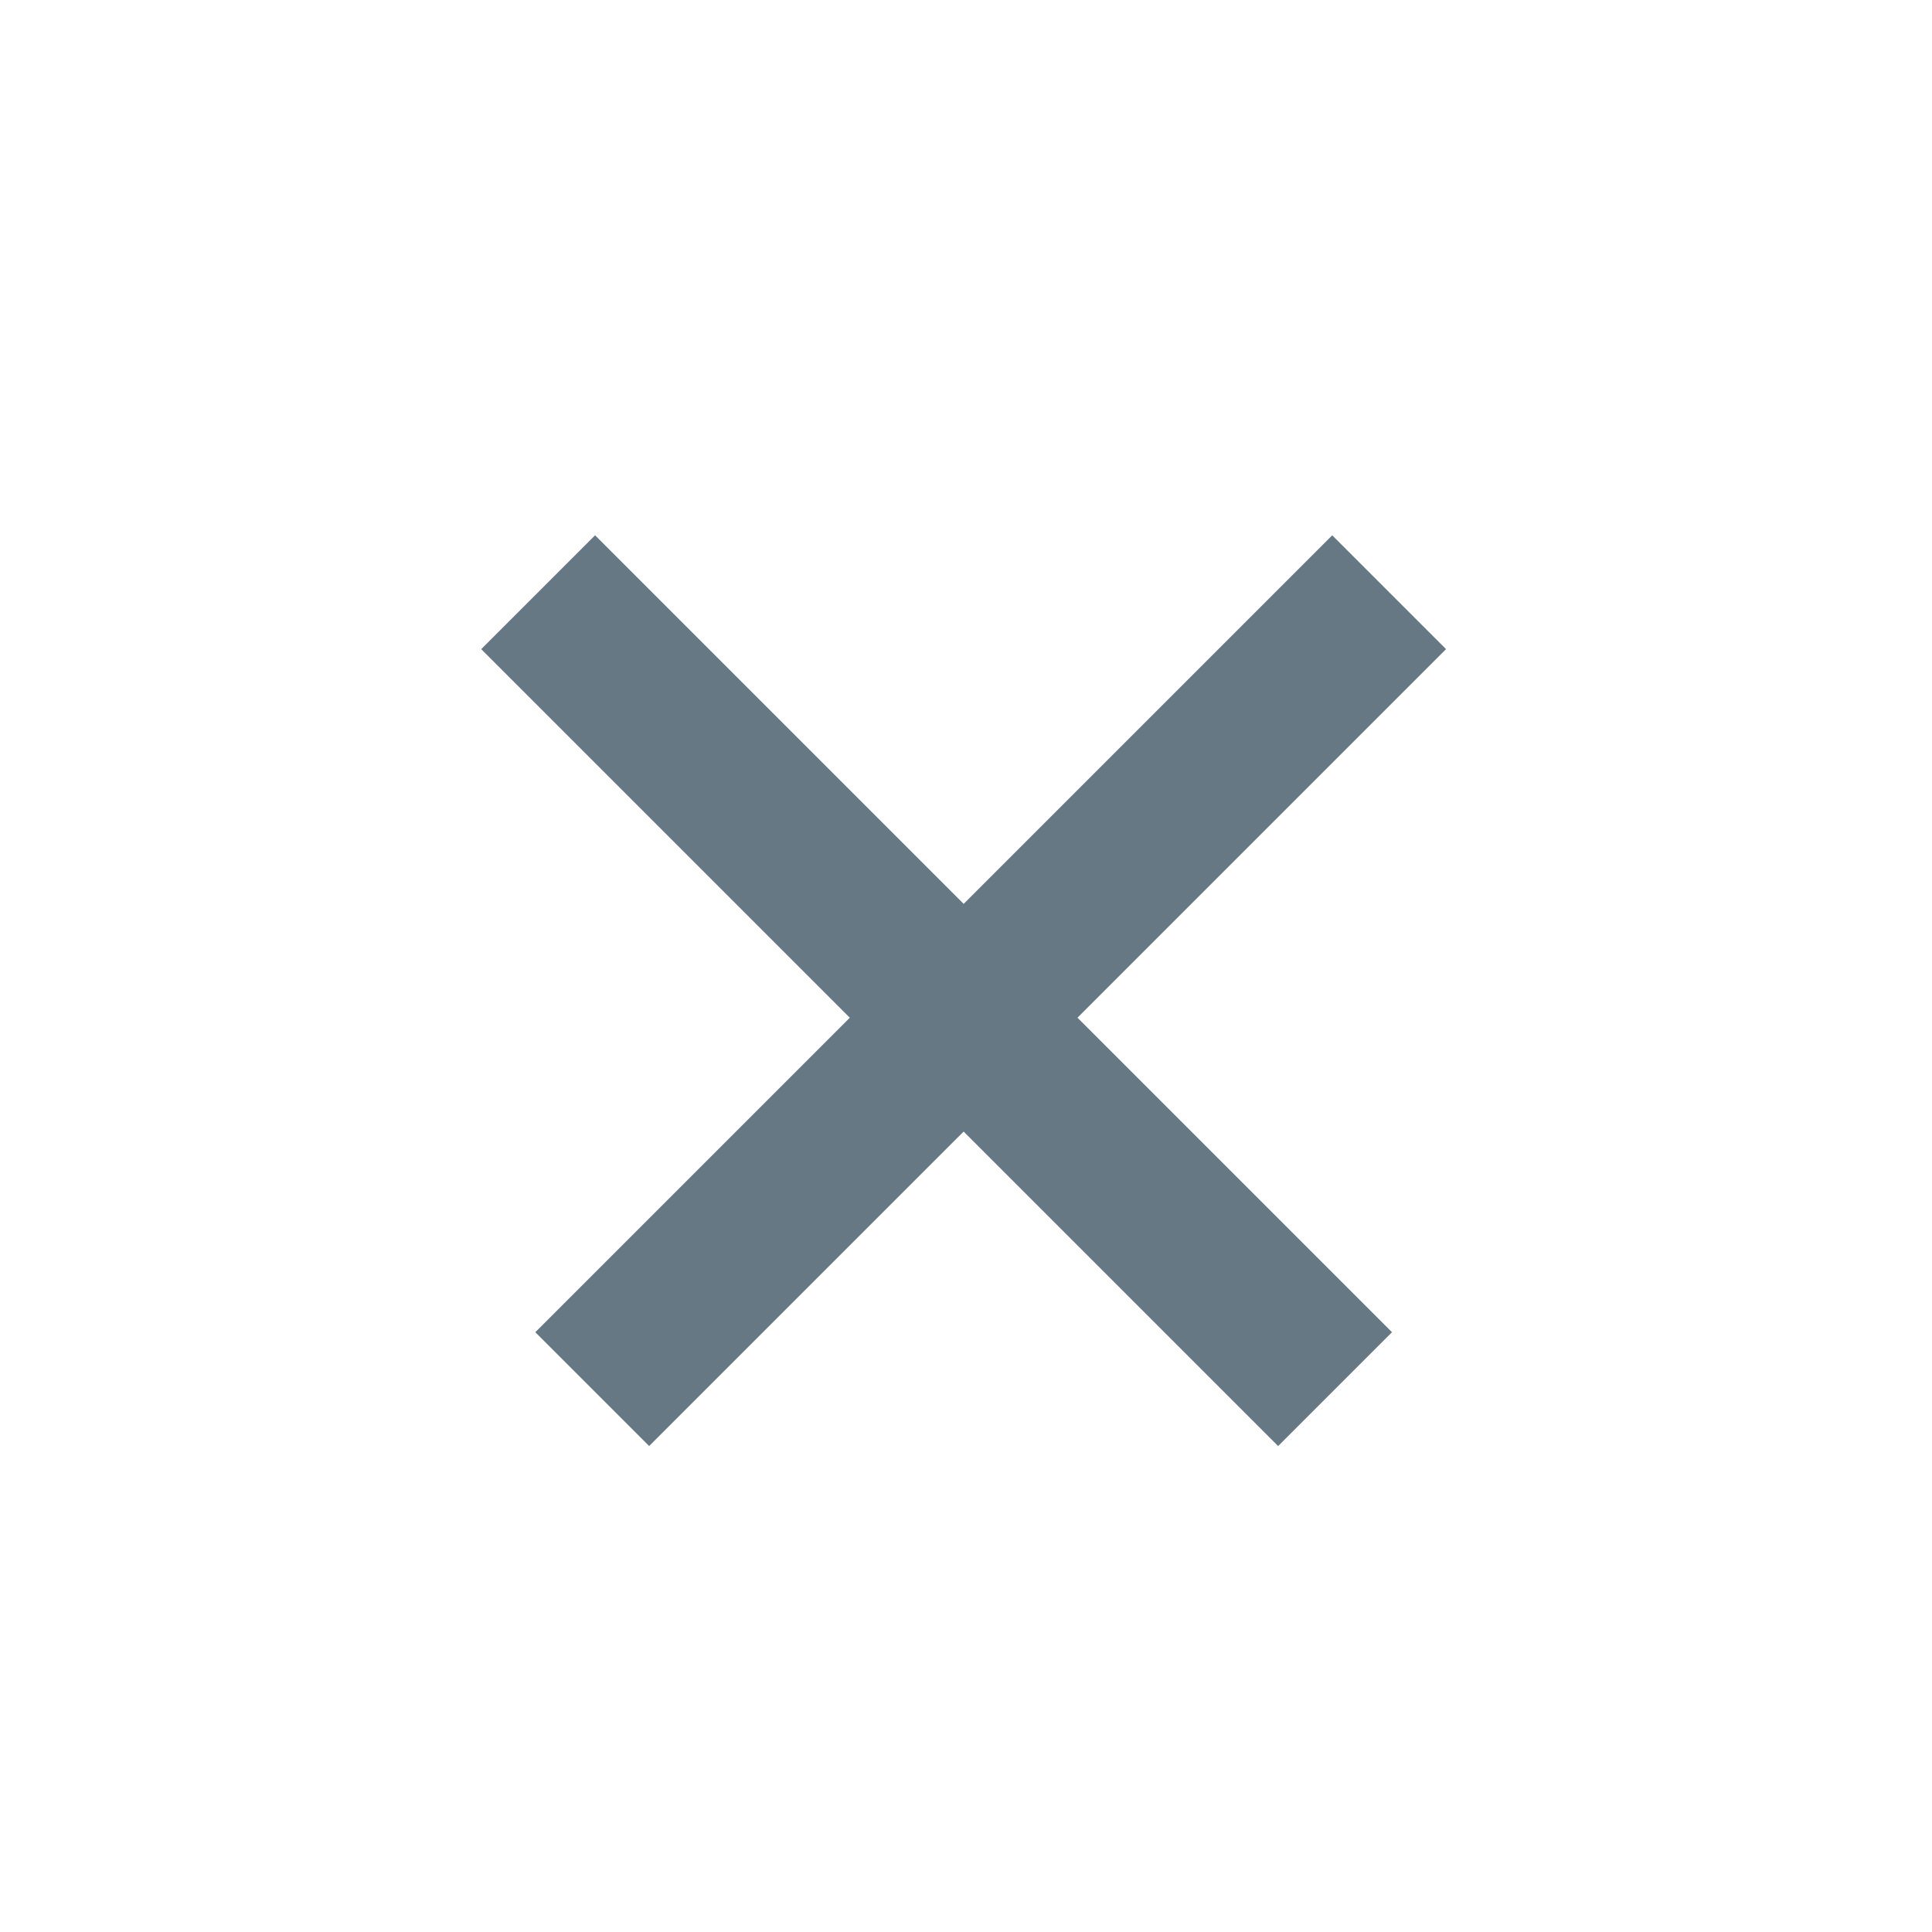 <?xml version="1.0" encoding="UTF-8"?>
<svg width="24px" height="24px" viewBox="0 0 24 24" version="1.1" xmlns="http://www.w3.org/2000/svg" xmlns:xlink="http://www.w3.org/1999/xlink">
    <!-- Generator: sketchtool 51.3 (57544) - http://www.bohemiancoding.com/sketch -->
    <title>EA60051C-2BCD-4E92-A853-6D5BAC6881DF</title>
    <desc>Created with sketchtool.</desc>
    <defs></defs>
    <g id="Symbols" stroke="none" stroke-width="1" fill="none" fill-rule="evenodd">
        <g id="ic_close-tag" fill-rule="nonzero" stroke="#677885">
            <g id="Group-6" transform="translate(11.953, 11.953) rotate(-315) translate(-11.953, -11.953) translate(4.453, 4.953)">
                <rect id="Rectangle-8" x="7.5" y="0.5" width="1" height="13"></rect>
                <rect id="Rectangle-8-Copy" transform="translate(7.525, 7) rotate(-270) translate(-7.525, -7) " x="7.5" y="0.5" width="1" height="13"></rect>
            </g>
        </g>
    </g>
</svg>